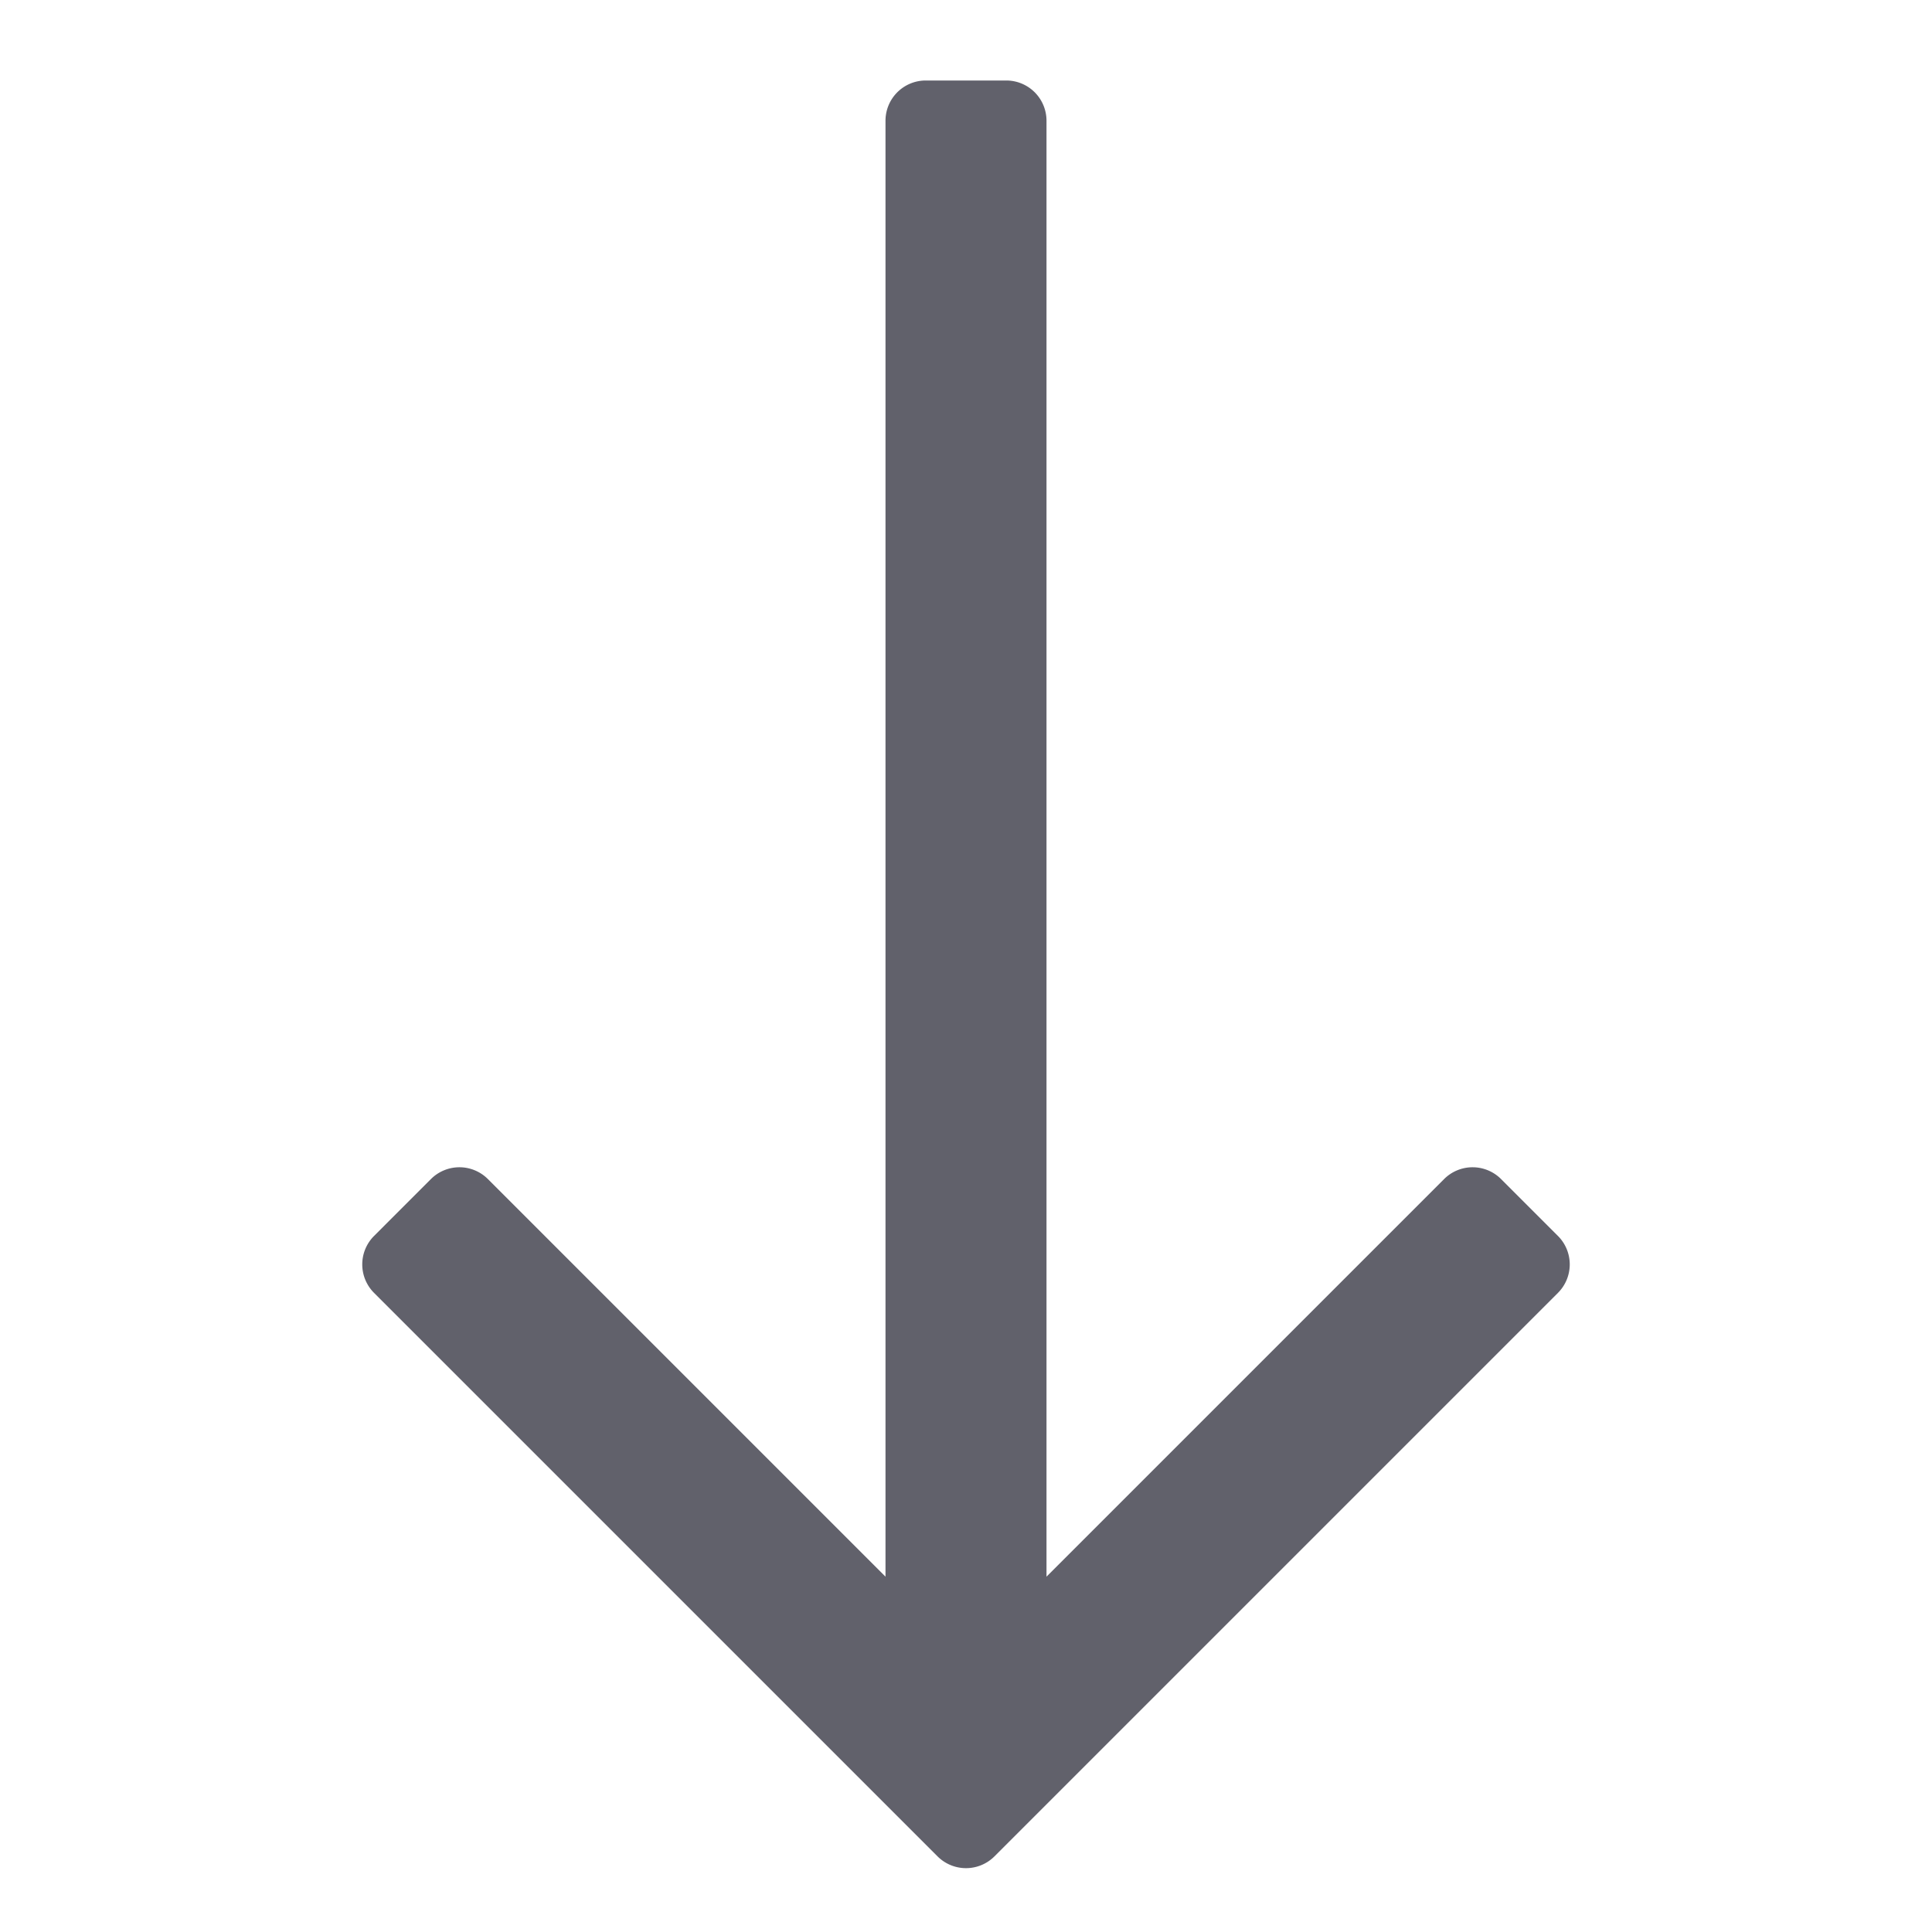 <svg xmlns="http://www.w3.org/2000/svg" height="24" width="24" viewBox="0 0 48 48"><g fill="#61616b" class="nc-icon-wrapper"><path d="M23.293,46.121a1,1,0,0,0,1.414,0l14-14a1,1,0,0,0,0-1.414l-1.414-1.414a1,1,0,0,0-1.414,0L26,39.172V3a1,1,0,0,0-1-1H23a1,1,0,0,0-1,1V39.172l-9.879-9.879a1,1,0,0,0-1.414,0L9.293,30.707a1,1,0,0,0,0,1.414Z" fill="#61616b"></path></g></svg>